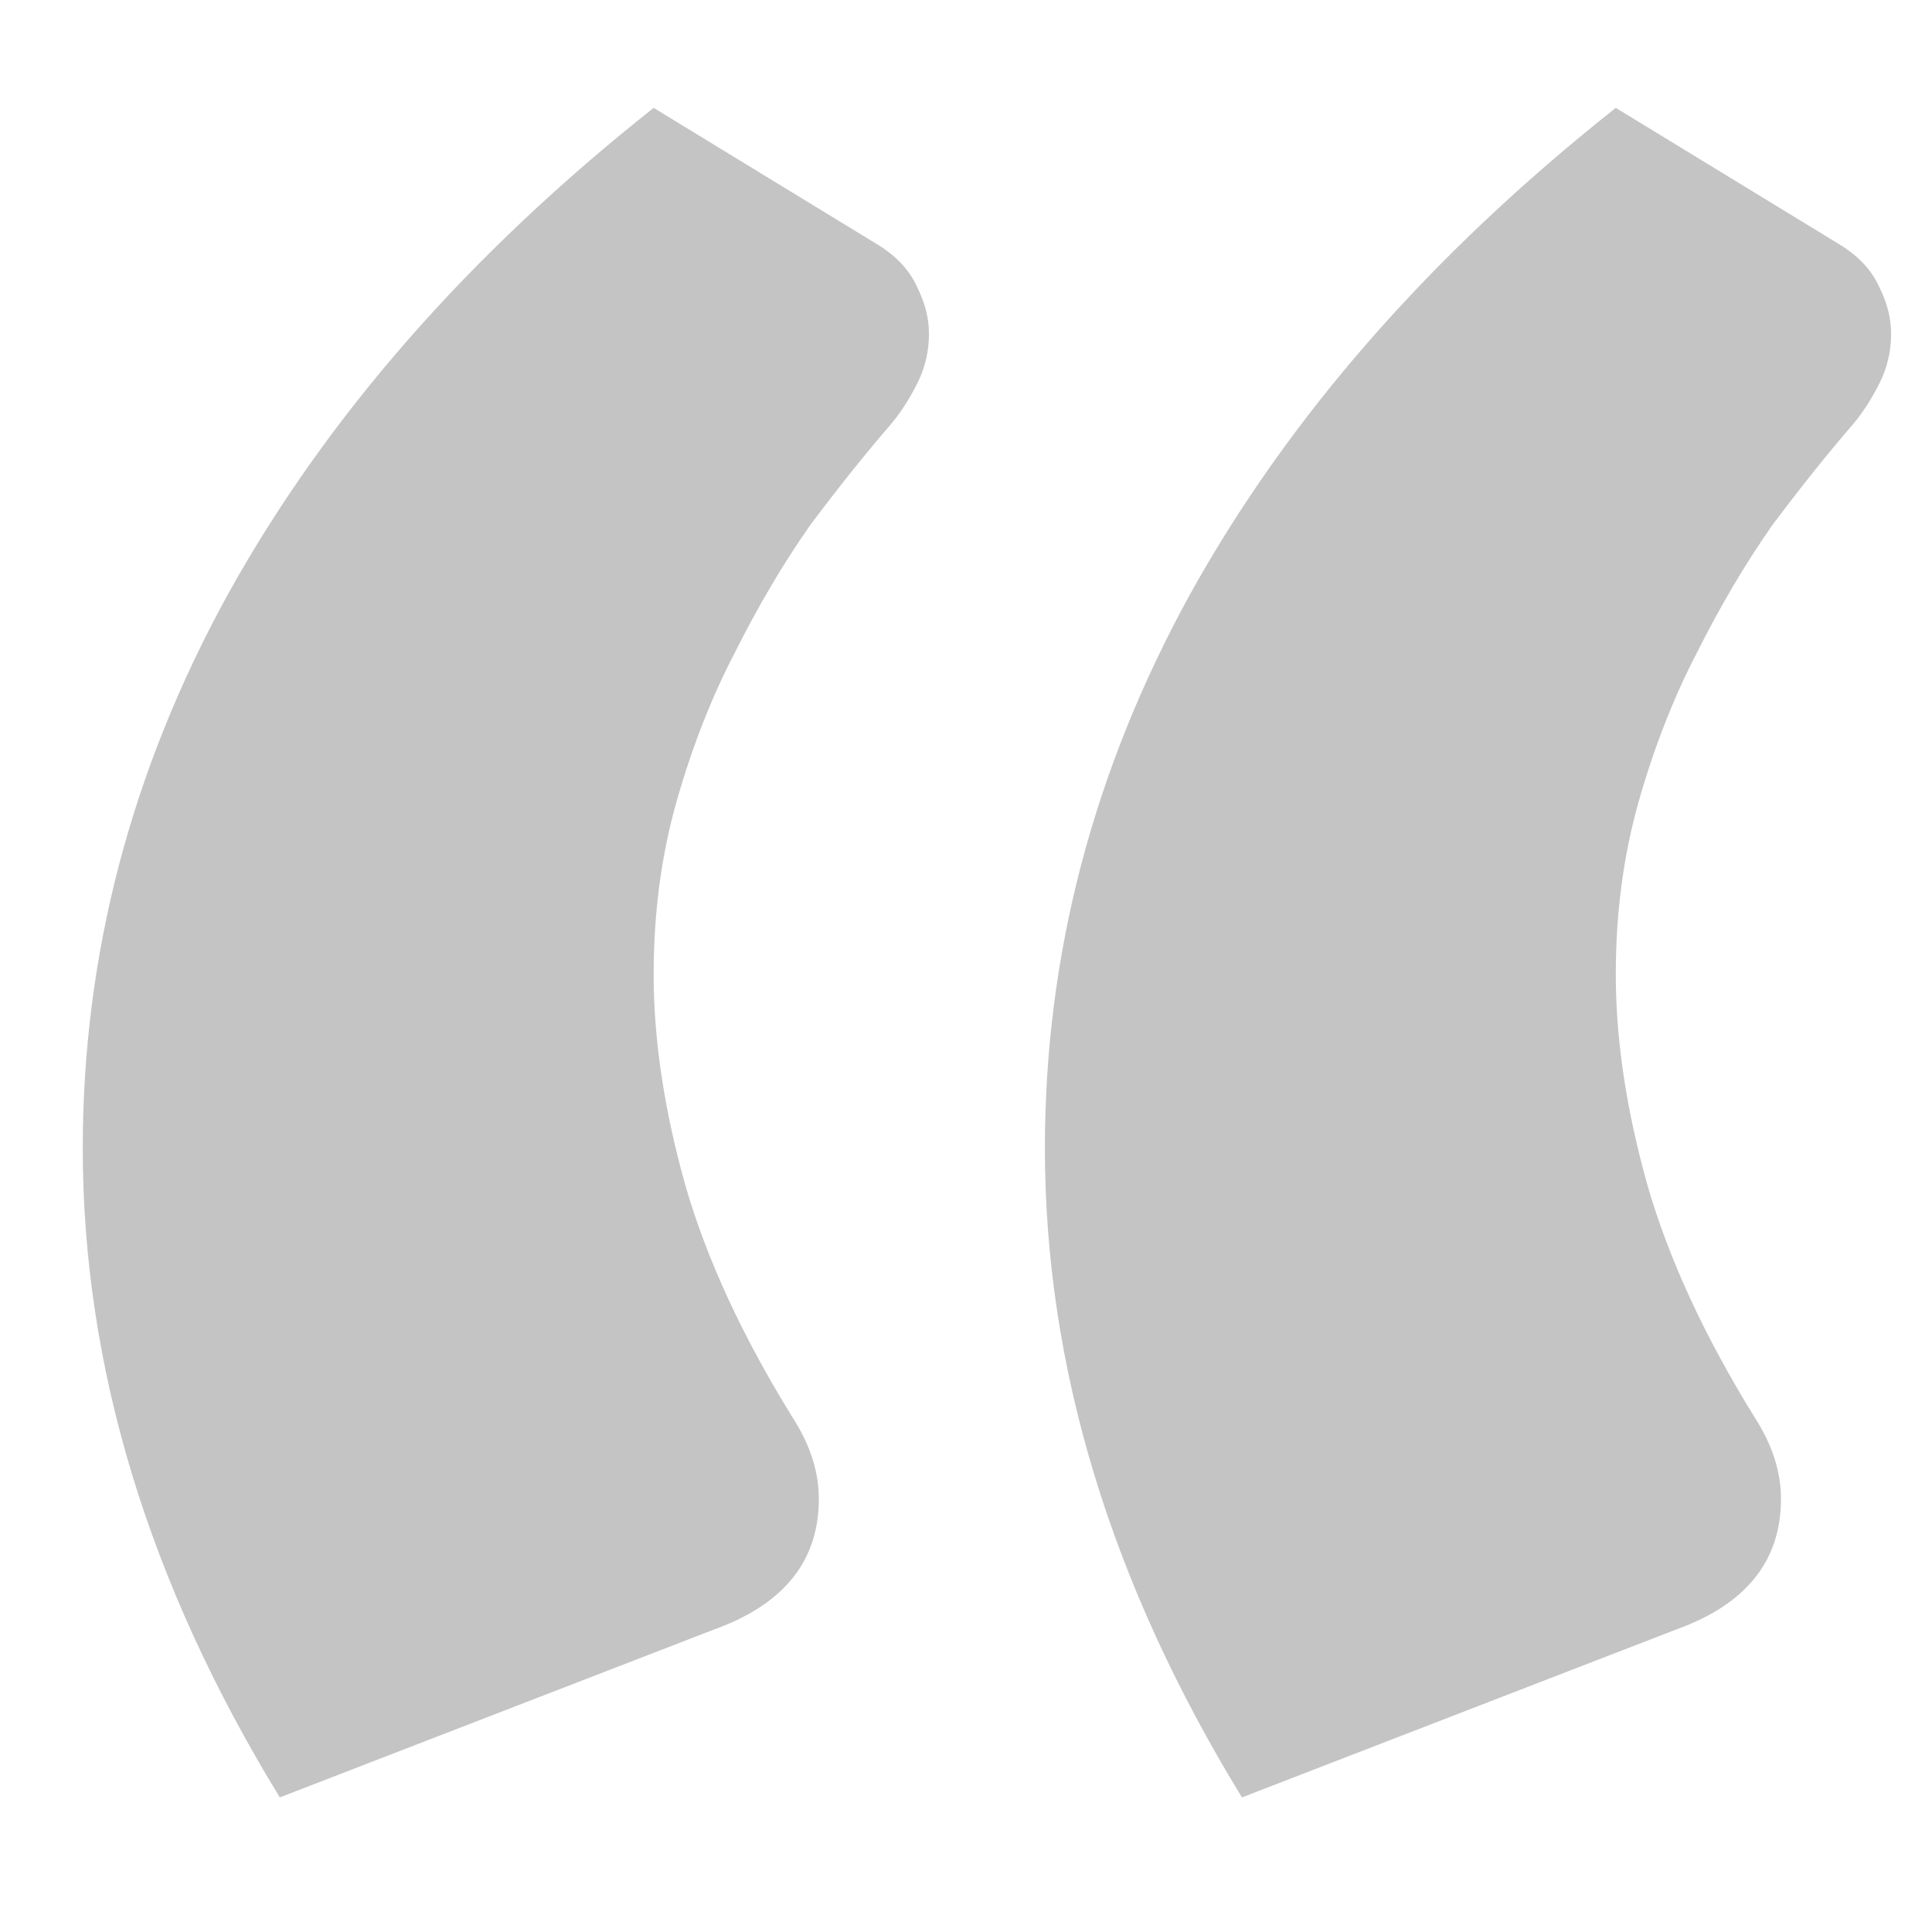 <svg width="48" height="48" viewBox="0 0 48 48" fill="none" xmlns="http://www.w3.org/2000/svg">
<path d="M6.952 44.656C3.688 39.328 2.056 33.952 2.056 28.528C2.056 23.728 3.256 19.144 5.656 14.776C8.104 10.36 11.632 6.328 16.24 2.68L21.784 6.064C22.264 6.352 22.6 6.712 22.792 7.144C22.984 7.528 23.08 7.912 23.08 8.296C23.08 8.728 22.984 9.136 22.792 9.52C22.6 9.904 22.384 10.24 22.144 10.528C21.52 11.248 20.848 12.088 20.128 13.048C19.456 14.008 18.832 15.064 18.256 16.216C17.68 17.32 17.2 18.544 16.816 19.888C16.432 21.232 16.24 22.672 16.24 24.208C16.24 25.84 16.504 27.592 17.032 29.464C17.56 31.288 18.448 33.208 19.696 35.224C20.128 35.896 20.344 36.568 20.344 37.24C20.344 38.776 19.48 39.856 17.752 40.48L6.952 44.656ZM30.856 44.656C27.592 39.328 25.96 33.952 25.96 28.528C25.96 23.728 27.16 19.144 29.56 14.776C32.008 10.36 35.536 6.328 40.144 2.68L45.688 6.064C46.168 6.352 46.504 6.712 46.696 7.144C46.888 7.528 46.984 7.912 46.984 8.296C46.984 8.728 46.888 9.136 46.696 9.52C46.504 9.904 46.288 10.24 46.048 10.528C45.424 11.248 44.752 12.088 44.032 13.048C43.36 14.008 42.736 15.064 42.16 16.216C41.584 17.32 41.104 18.544 40.72 19.888C40.336 21.232 40.144 22.672 40.144 24.208C40.144 25.84 40.408 27.592 40.936 29.464C41.464 31.288 42.352 33.208 43.6 35.224C44.032 35.896 44.248 36.568 44.248 37.24C44.248 38.776 43.384 39.856 41.656 40.48L30.856 44.656Z" fill="#C4C4C4"/>
</svg>

